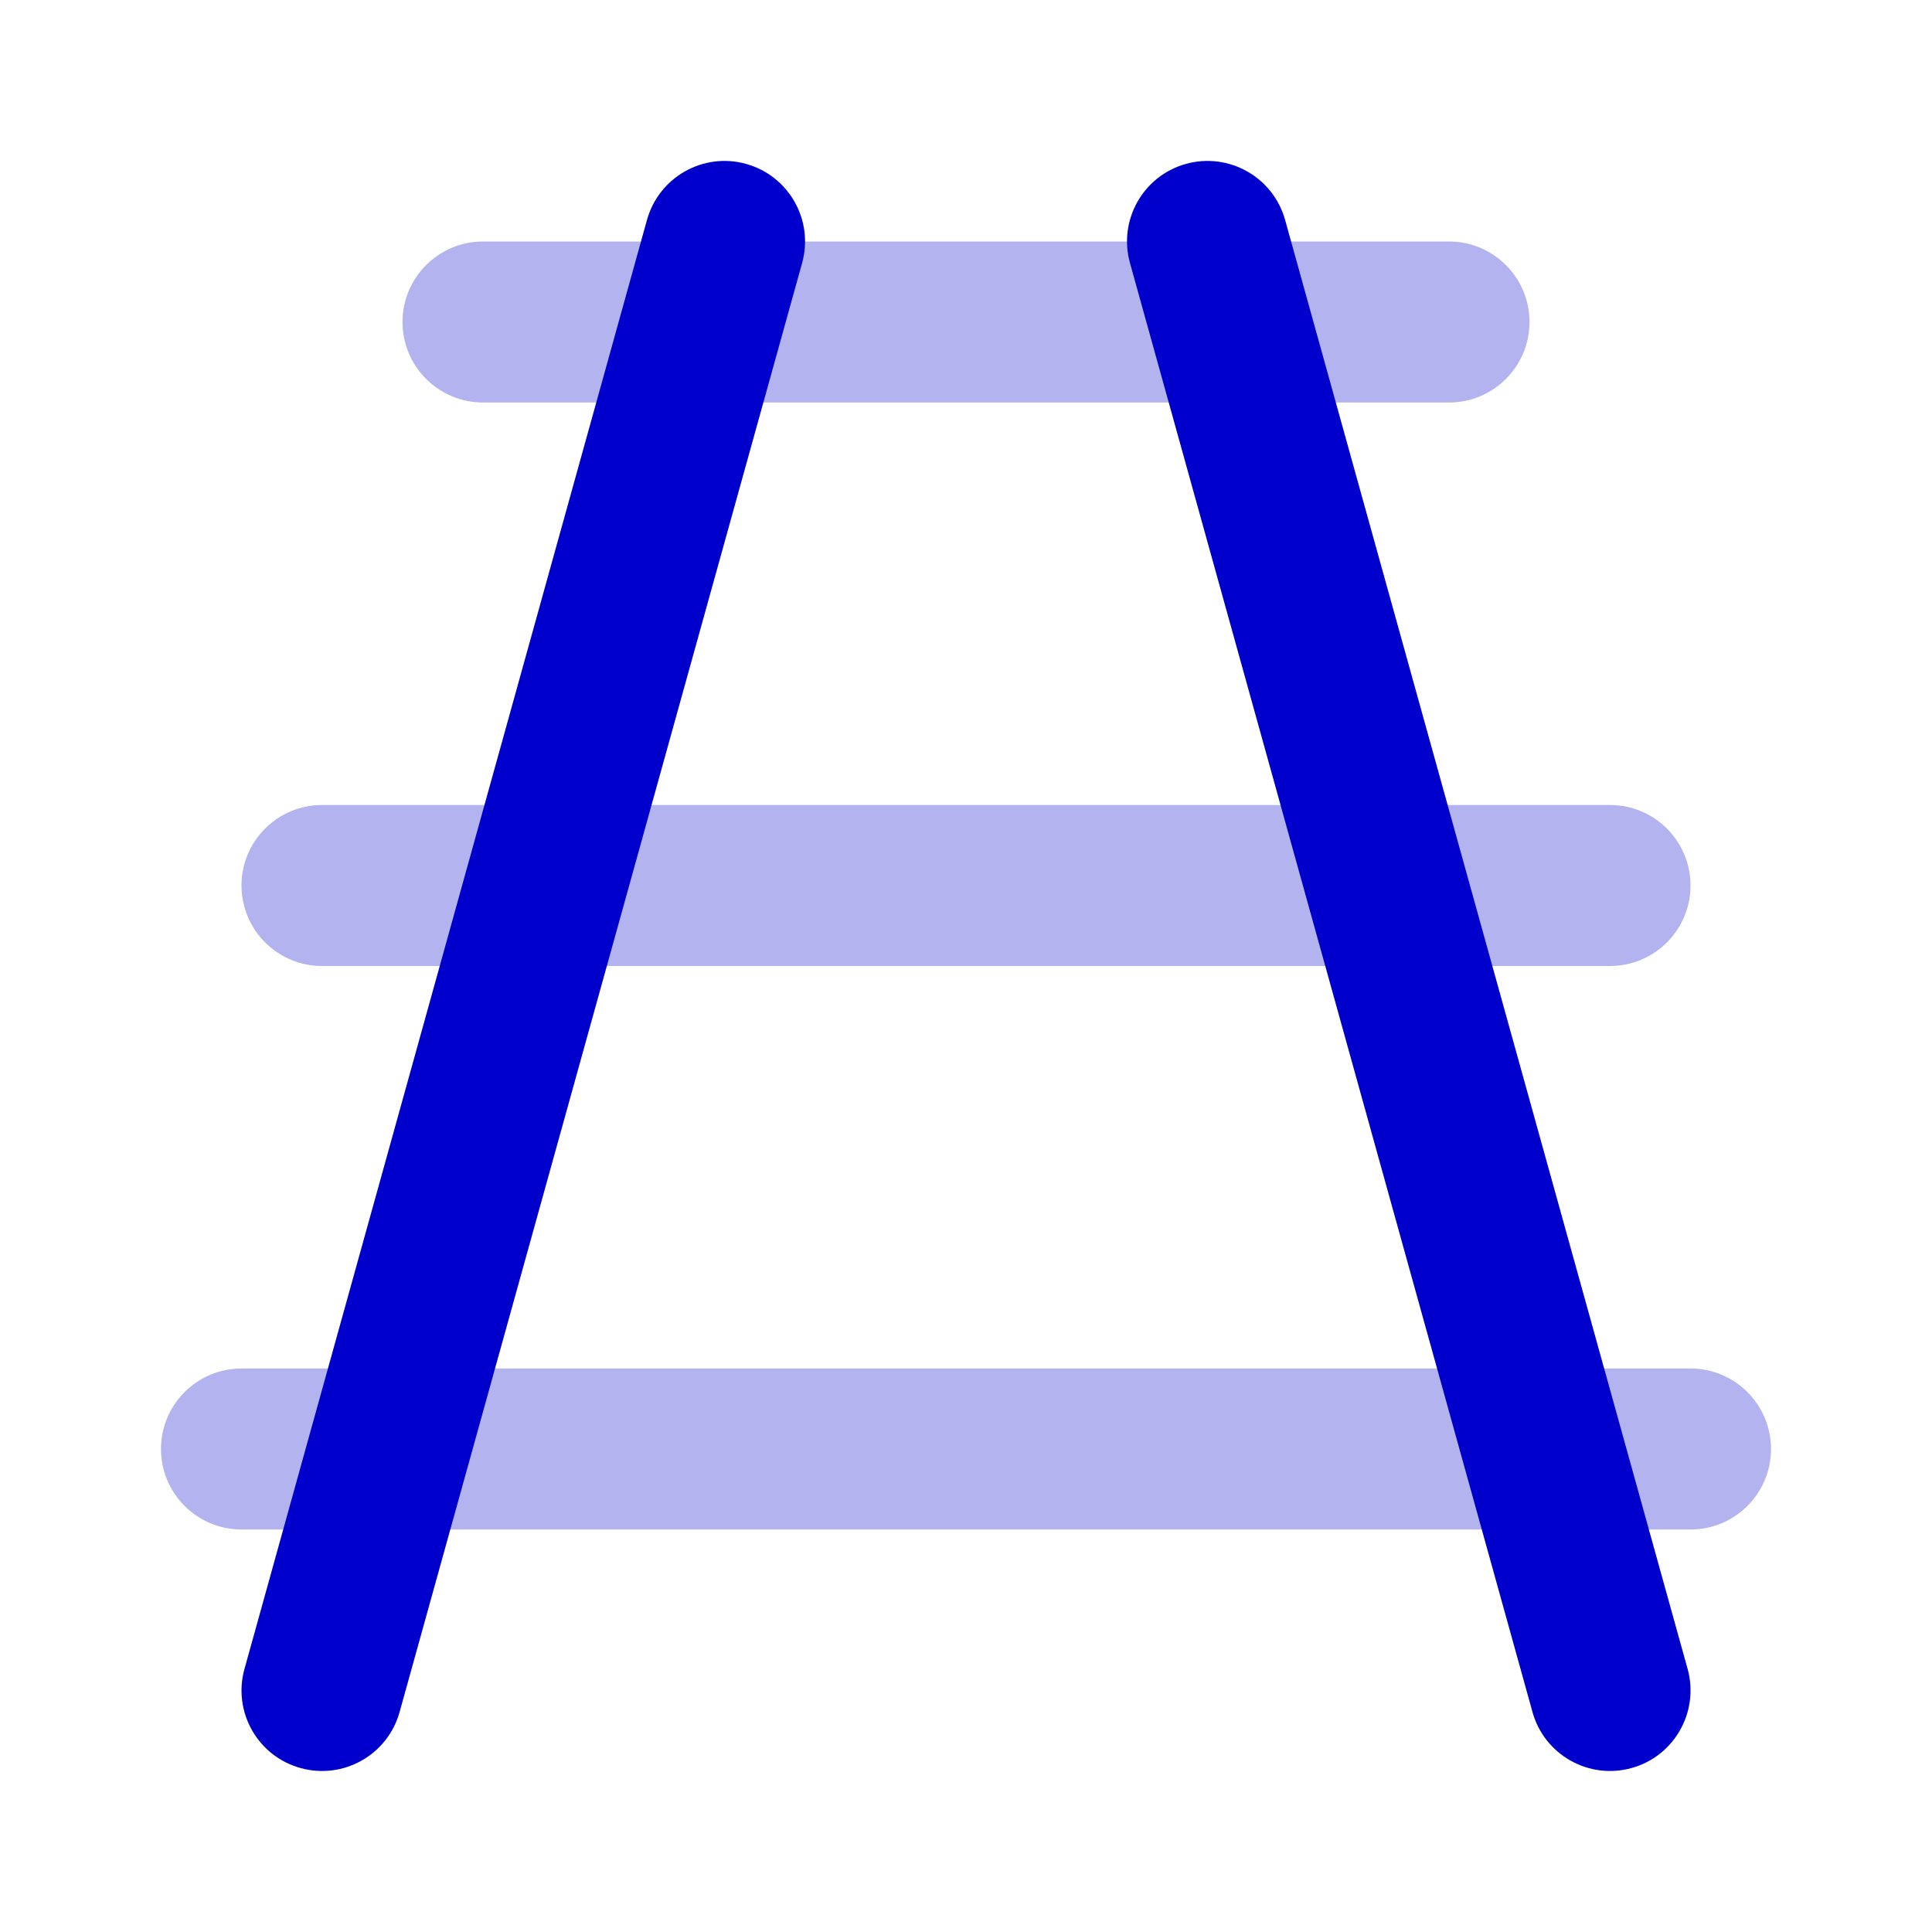 <svg width="24" height="24" viewBox="0 0 24 24" fill="none" xmlns="http://www.w3.org/2000/svg">
<path opacity="0.3" fill-rule="evenodd" clip-rule="evenodd" d="M5 4C5 3.448 5.448 3 6 3H18C18.552 3 19 3.448 19 4C19 4.552 18.552 5 18 5H6C5.448 5 5 4.552 5 4ZM3 11C3 10.448 3.448 10 4 10H20C20.552 10 21 10.448 21 11C21 11.552 20.552 12 20 12H4C3.448 12 3 11.552 3 11ZM2 18C2 17.448 2.448 17 3 17L21 17C21.552 17 22 17.448 22 18C22 18.552 21.552 19 21 19L3 19C2.448 19 2 18.552 2 18Z" fill="#0000CC"/>
<path fill-rule="evenodd" clip-rule="evenodd" d="M14.732 2.036C15.265 1.888 15.816 2.2 15.964 2.732L20.964 20.732C21.111 21.264 20.8 21.816 20.268 21.963C19.736 22.111 19.184 21.799 19.037 21.267L14.037 3.267C13.889 2.735 14.2 2.184 14.732 2.036ZM9.268 2.036C9.8 2.184 10.112 2.735 9.964 3.267L4.964 21.267C4.816 21.8 4.265 22.111 3.733 21.963C3.2 21.816 2.889 21.264 3.037 20.732L8.037 2.732C8.185 2.2 8.736 1.888 9.268 2.036Z" fill="#0000CC"/>
</svg>
